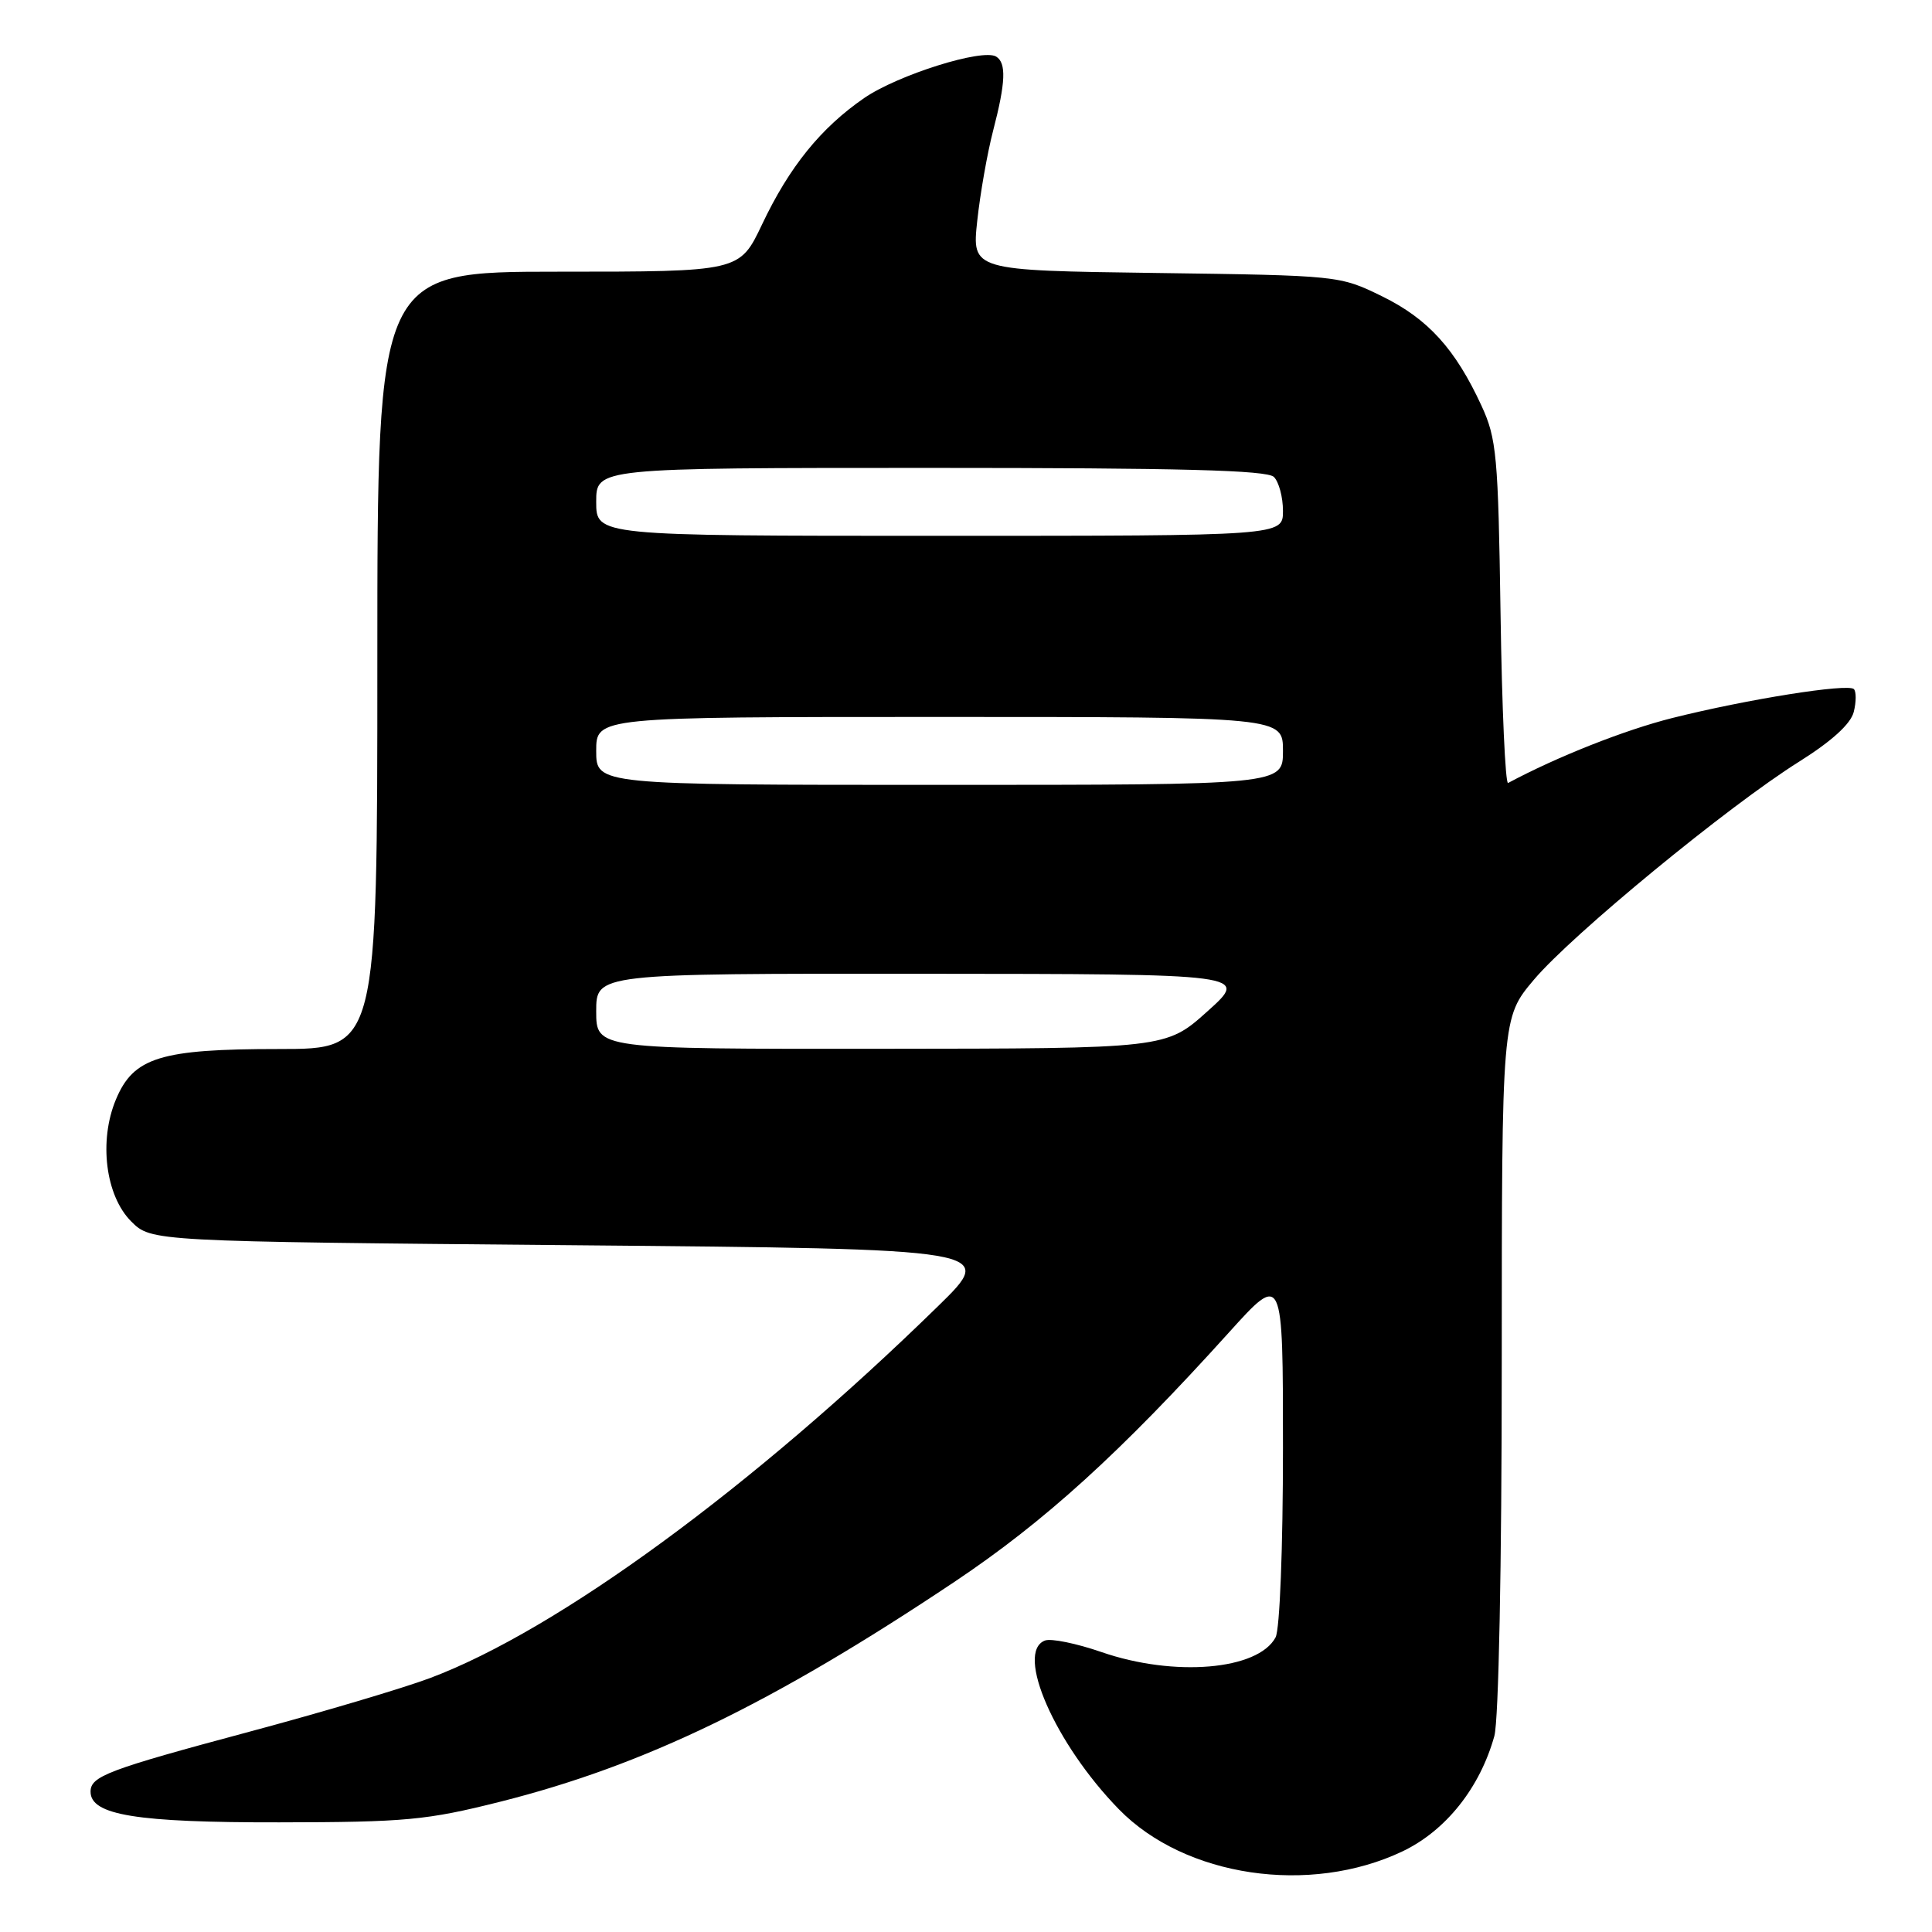 <?xml version="1.0" encoding="UTF-8" standalone="no"?>
<!DOCTYPE svg PUBLIC "-//W3C//DTD SVG 1.1//EN" "http://www.w3.org/Graphics/SVG/1.1/DTD/svg11.dtd" >
<svg xmlns="http://www.w3.org/2000/svg" xmlns:xlink="http://www.w3.org/1999/xlink" version="1.1" viewBox="0 0 256 256">
 <g >
 <path fill="currentColor"
d=" M 185.85 245.31 C 191.58 242.57 196.10 236.90 198.01 230.03 C 198.58 227.96 198.99 207.58 198.99 180.68 C 199.00 134.86 199.00 134.86 203.24 129.83 C 208.27 123.86 229.04 106.78 238.40 100.92 C 242.73 98.20 245.23 95.92 245.63 94.34 C 245.97 93.00 245.97 91.64 245.65 91.31 C 244.86 90.53 231.52 92.65 221.59 95.14 C 215.30 96.72 206.32 100.27 199.83 103.75 C 199.47 103.95 199.01 93.85 198.83 81.31 C 198.52 60.38 198.31 58.11 196.31 53.77 C 192.84 46.24 189.22 42.25 183.15 39.27 C 177.51 36.51 177.44 36.50 153.14 36.17 C 128.78 35.84 128.78 35.84 129.49 29.26 C 129.88 25.64 130.83 20.25 131.60 17.29 C 133.26 10.92 133.36 8.34 132.00 7.50 C 130.21 6.39 118.98 9.92 114.51 12.99 C 108.76 16.95 104.59 22.11 100.97 29.75 C 98.00 36.00 98.00 36.00 74.00 36.00 C 50.00 36.00 50.00 36.00 50.00 87.50 C 50.00 139.00 50.00 139.00 36.97 139.00 C 21.25 139.00 17.69 140.10 15.36 145.69 C 13.07 151.16 13.98 158.44 17.38 161.84 C 20.04 164.50 20.04 164.50 76.05 165.00 C 132.05 165.50 132.05 165.50 124.27 173.10 C 99.75 197.06 73.87 216.01 56.99 222.35 C 53.42 223.69 42.65 226.89 33.05 229.46 C 14.23 234.51 12.00 235.36 12.00 237.41 C 12.00 240.51 18.09 241.50 37.00 241.47 C 53.74 241.45 56.53 241.19 66.27 238.74 C 85.41 233.92 102.34 225.73 126.46 209.61 C 138.41 201.62 148.44 192.51 162.84 176.56 C 170.00 168.63 170.00 168.63 170.00 191.88 C 170.00 205.13 169.58 215.92 169.02 216.96 C 166.70 221.30 155.60 222.24 145.96 218.91 C 142.64 217.76 139.26 217.07 138.46 217.38 C 134.47 218.91 139.80 231.07 148.26 239.74 C 157.02 248.72 173.56 251.16 185.85 245.31 Z  M 79.00 134.00 C 79.00 129.00 79.00 129.00 122.25 129.03 C 165.50 129.06 165.50 129.06 160.00 134.00 C 154.50 138.94 154.50 138.94 116.75 138.97 C 79.00 139.00 79.00 139.00 79.00 134.00 Z  M 79.00 99.50 C 79.00 95.00 79.00 95.00 124.50 95.00 C 170.00 95.00 170.00 95.00 170.00 99.50 C 170.00 104.00 170.00 104.00 124.50 104.00 C 79.00 104.00 79.00 104.00 79.00 99.50 Z  M 79.00 66.50 C 79.00 62.00 79.00 62.00 123.30 62.00 C 156.42 62.00 167.90 62.30 168.80 63.20 C 169.46 63.86 170.00 65.88 170.00 67.70 C 170.00 71.00 170.00 71.00 124.50 71.00 C 79.00 71.00 79.00 71.00 79.00 66.50 Z "/>
</g>
</svg>